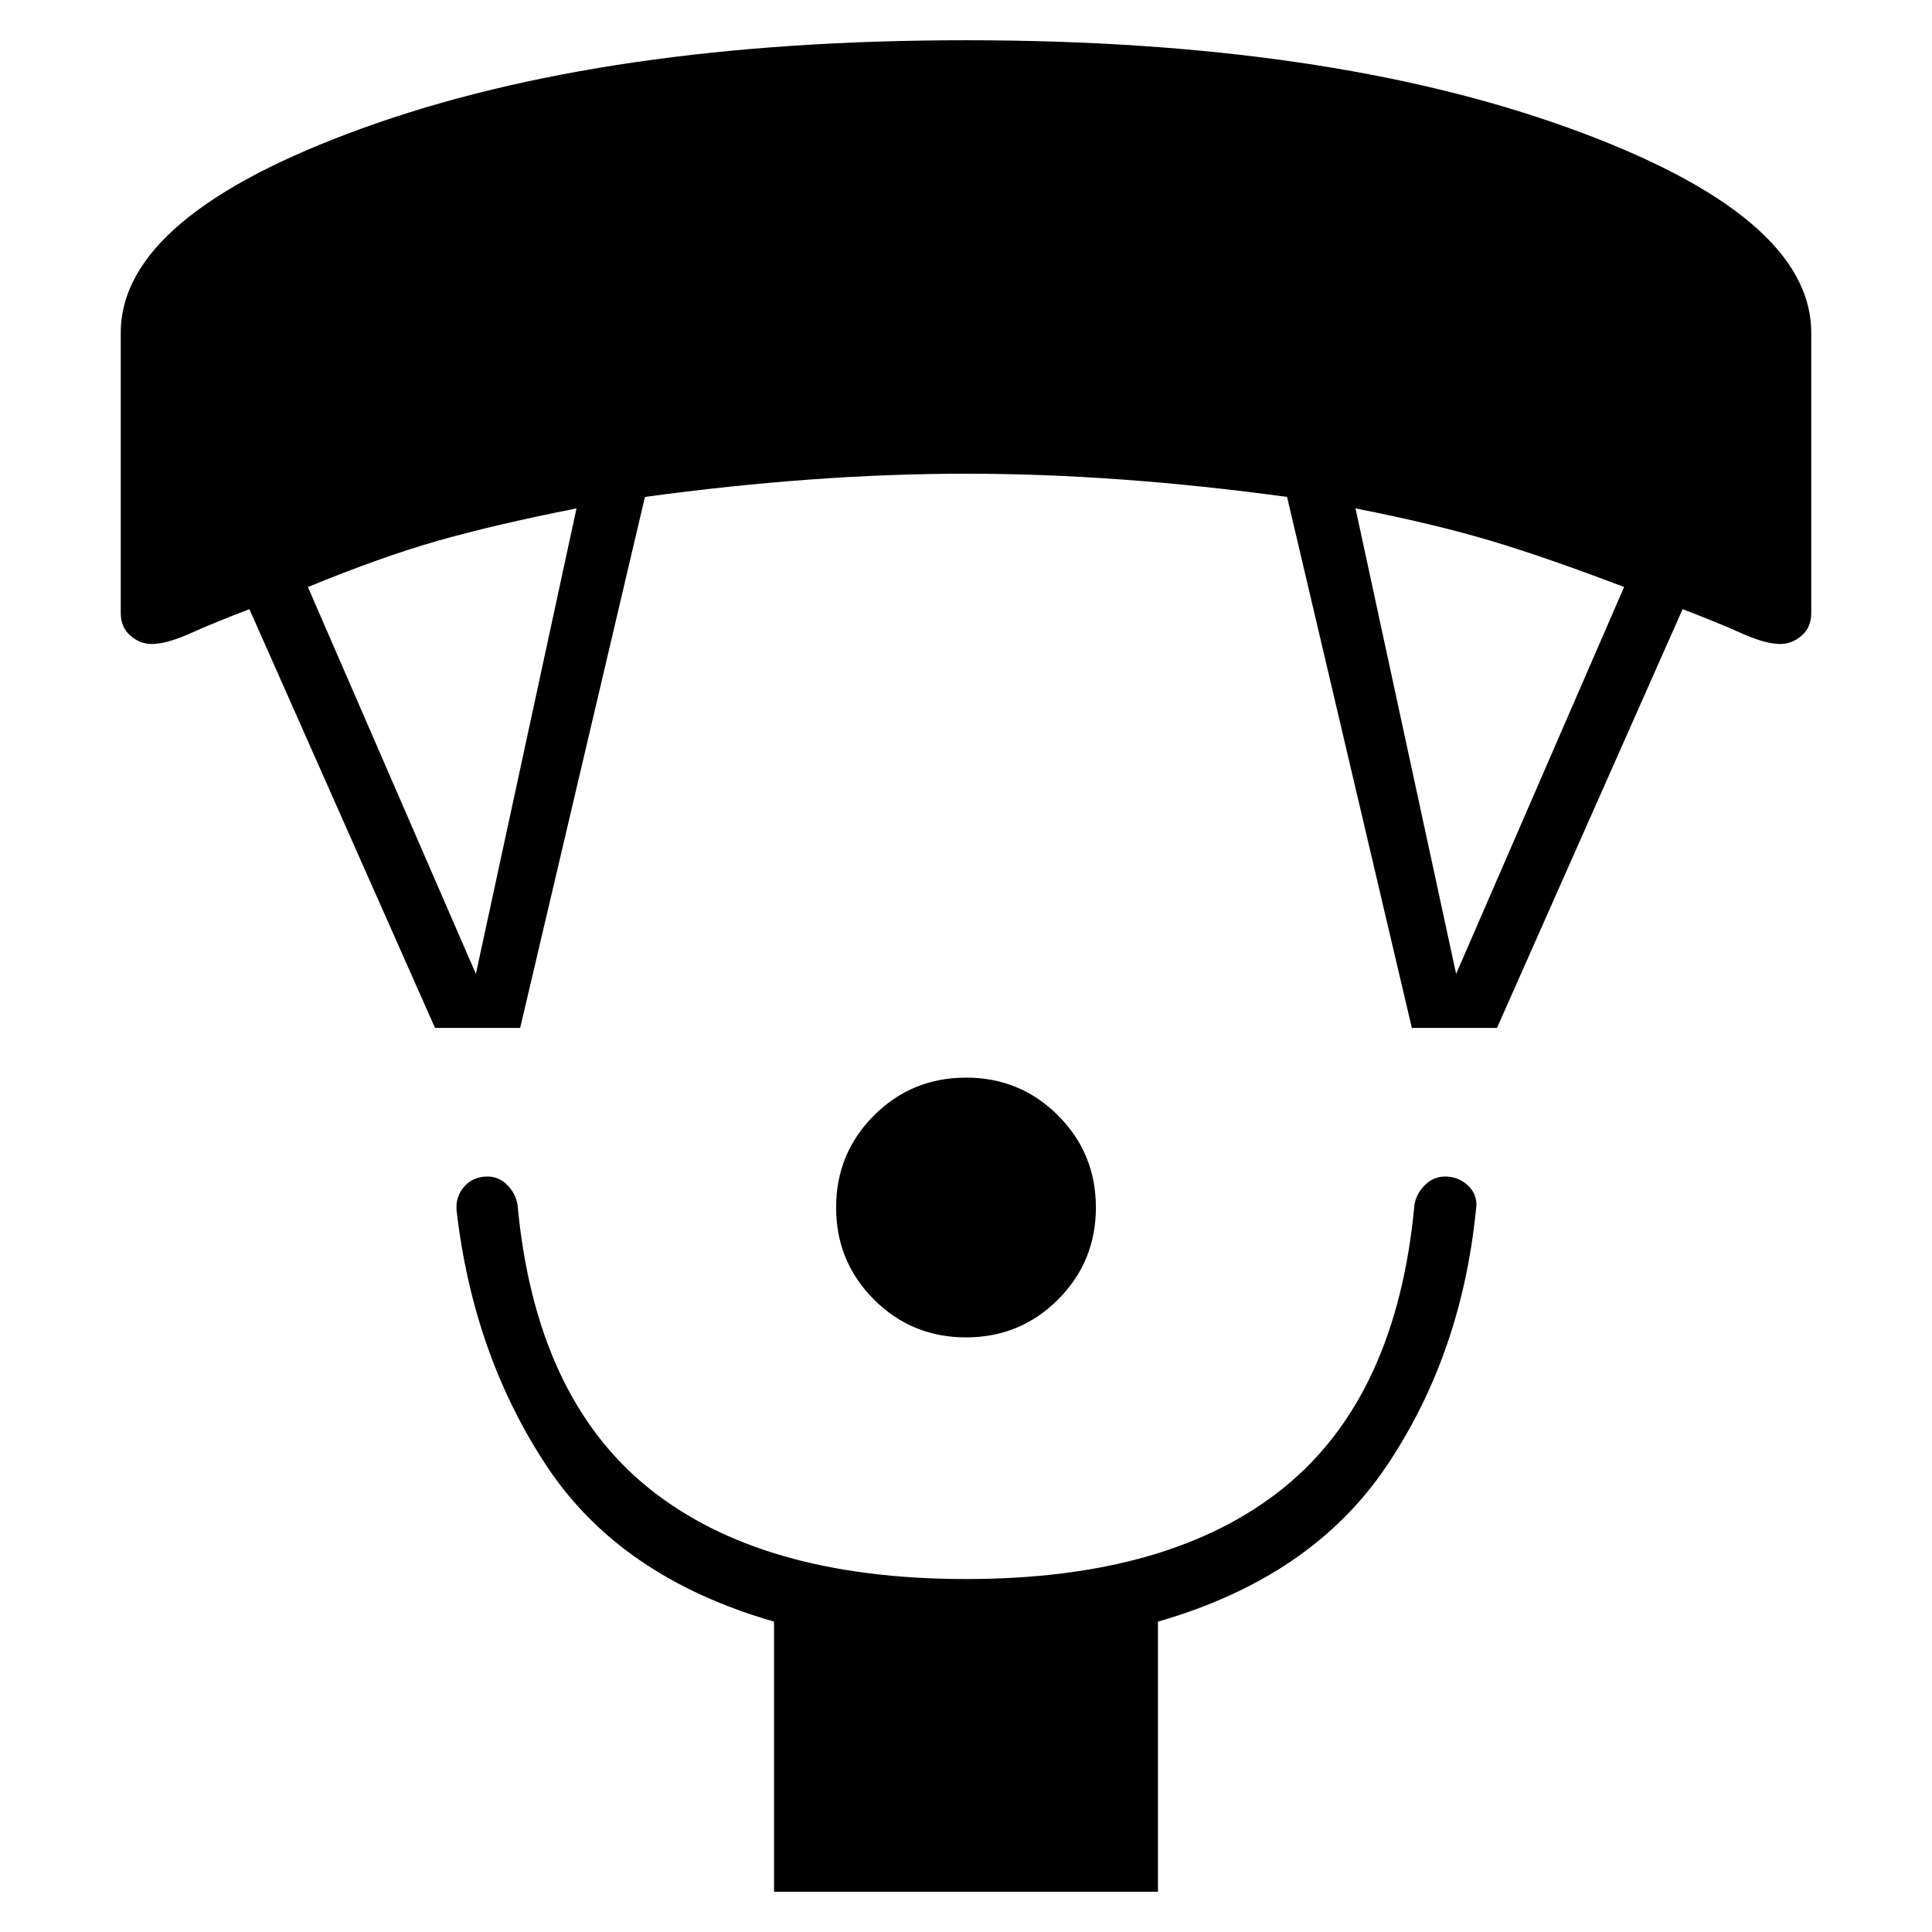 <svg xmlns="http://www.w3.org/2000/svg" width="48" height="48" viewBox="0 -960 960 960"><path d="M480-295.461q-26.923 0-45.731-18.808-18.808-18.808-18.808-45.731 0-26.923 18.808-45.731 18.808-18.808 45.731-18.808 26.923 0 45.731 18.808 18.808 18.808 18.808 45.731 0 26.923-18.808 45.731-18.808 18.808-45.731 18.808ZM384.615-20v-134.23q-76.307-21.923-112.923-77.231-36.615-55.307-44.846-127.307-.461-6.846 3.923-11.731 4.385-4.885 11.462-4.885 5.615 0 9.769 4.154t5.154 9.769q8.769 95.154 64.846 140.616 56.077 45.461 158 45.461t158-45.461q56.077-45.462 64.846-140.616 1-5.615 5.269-9.769 4.27-4.154 9.885-4.154 7.077 0 11.846 4.885t3.539 11.731q-7.231 72-44.462 127.307-37.231 55.308-113.538 77.231V-20h-190.77ZM216.154-449.23l-92.231-208.077q-17.154 6.539-29.154 11.923Q82.77-640 75.385-640q-5.847 0-10.616-4.154Q60-648.308 60-655.385v-139.23q0-58.308 120.616-101.847Q301.231-940 480-940t299.385 43.538Q900-852.923 900-794.615v139.23q0 7.077-4.769 11.231T884.615-640q-7.384 0-19.384-5.385-12-5.384-29.154-11.923l-92.231 208.077h-42.308l-62-263.846q-42.384-5.769-82.076-8.654-39.693-2.884-77.462-2.884-37.769 0-77.462 2.884-39.692 2.885-82.076 8.654l-62 263.846h-42.308Zm20.308-26.846 49.999-231.308q-40.384 8-68.576 16-28.193 8-64.885 23.077l83.462 192.231Zm487.076 0L807-668.308Q769.538-682.615 741.731-691q-27.808-8.385-68.192-16.385l49.999 231.308Z"/></svg>
